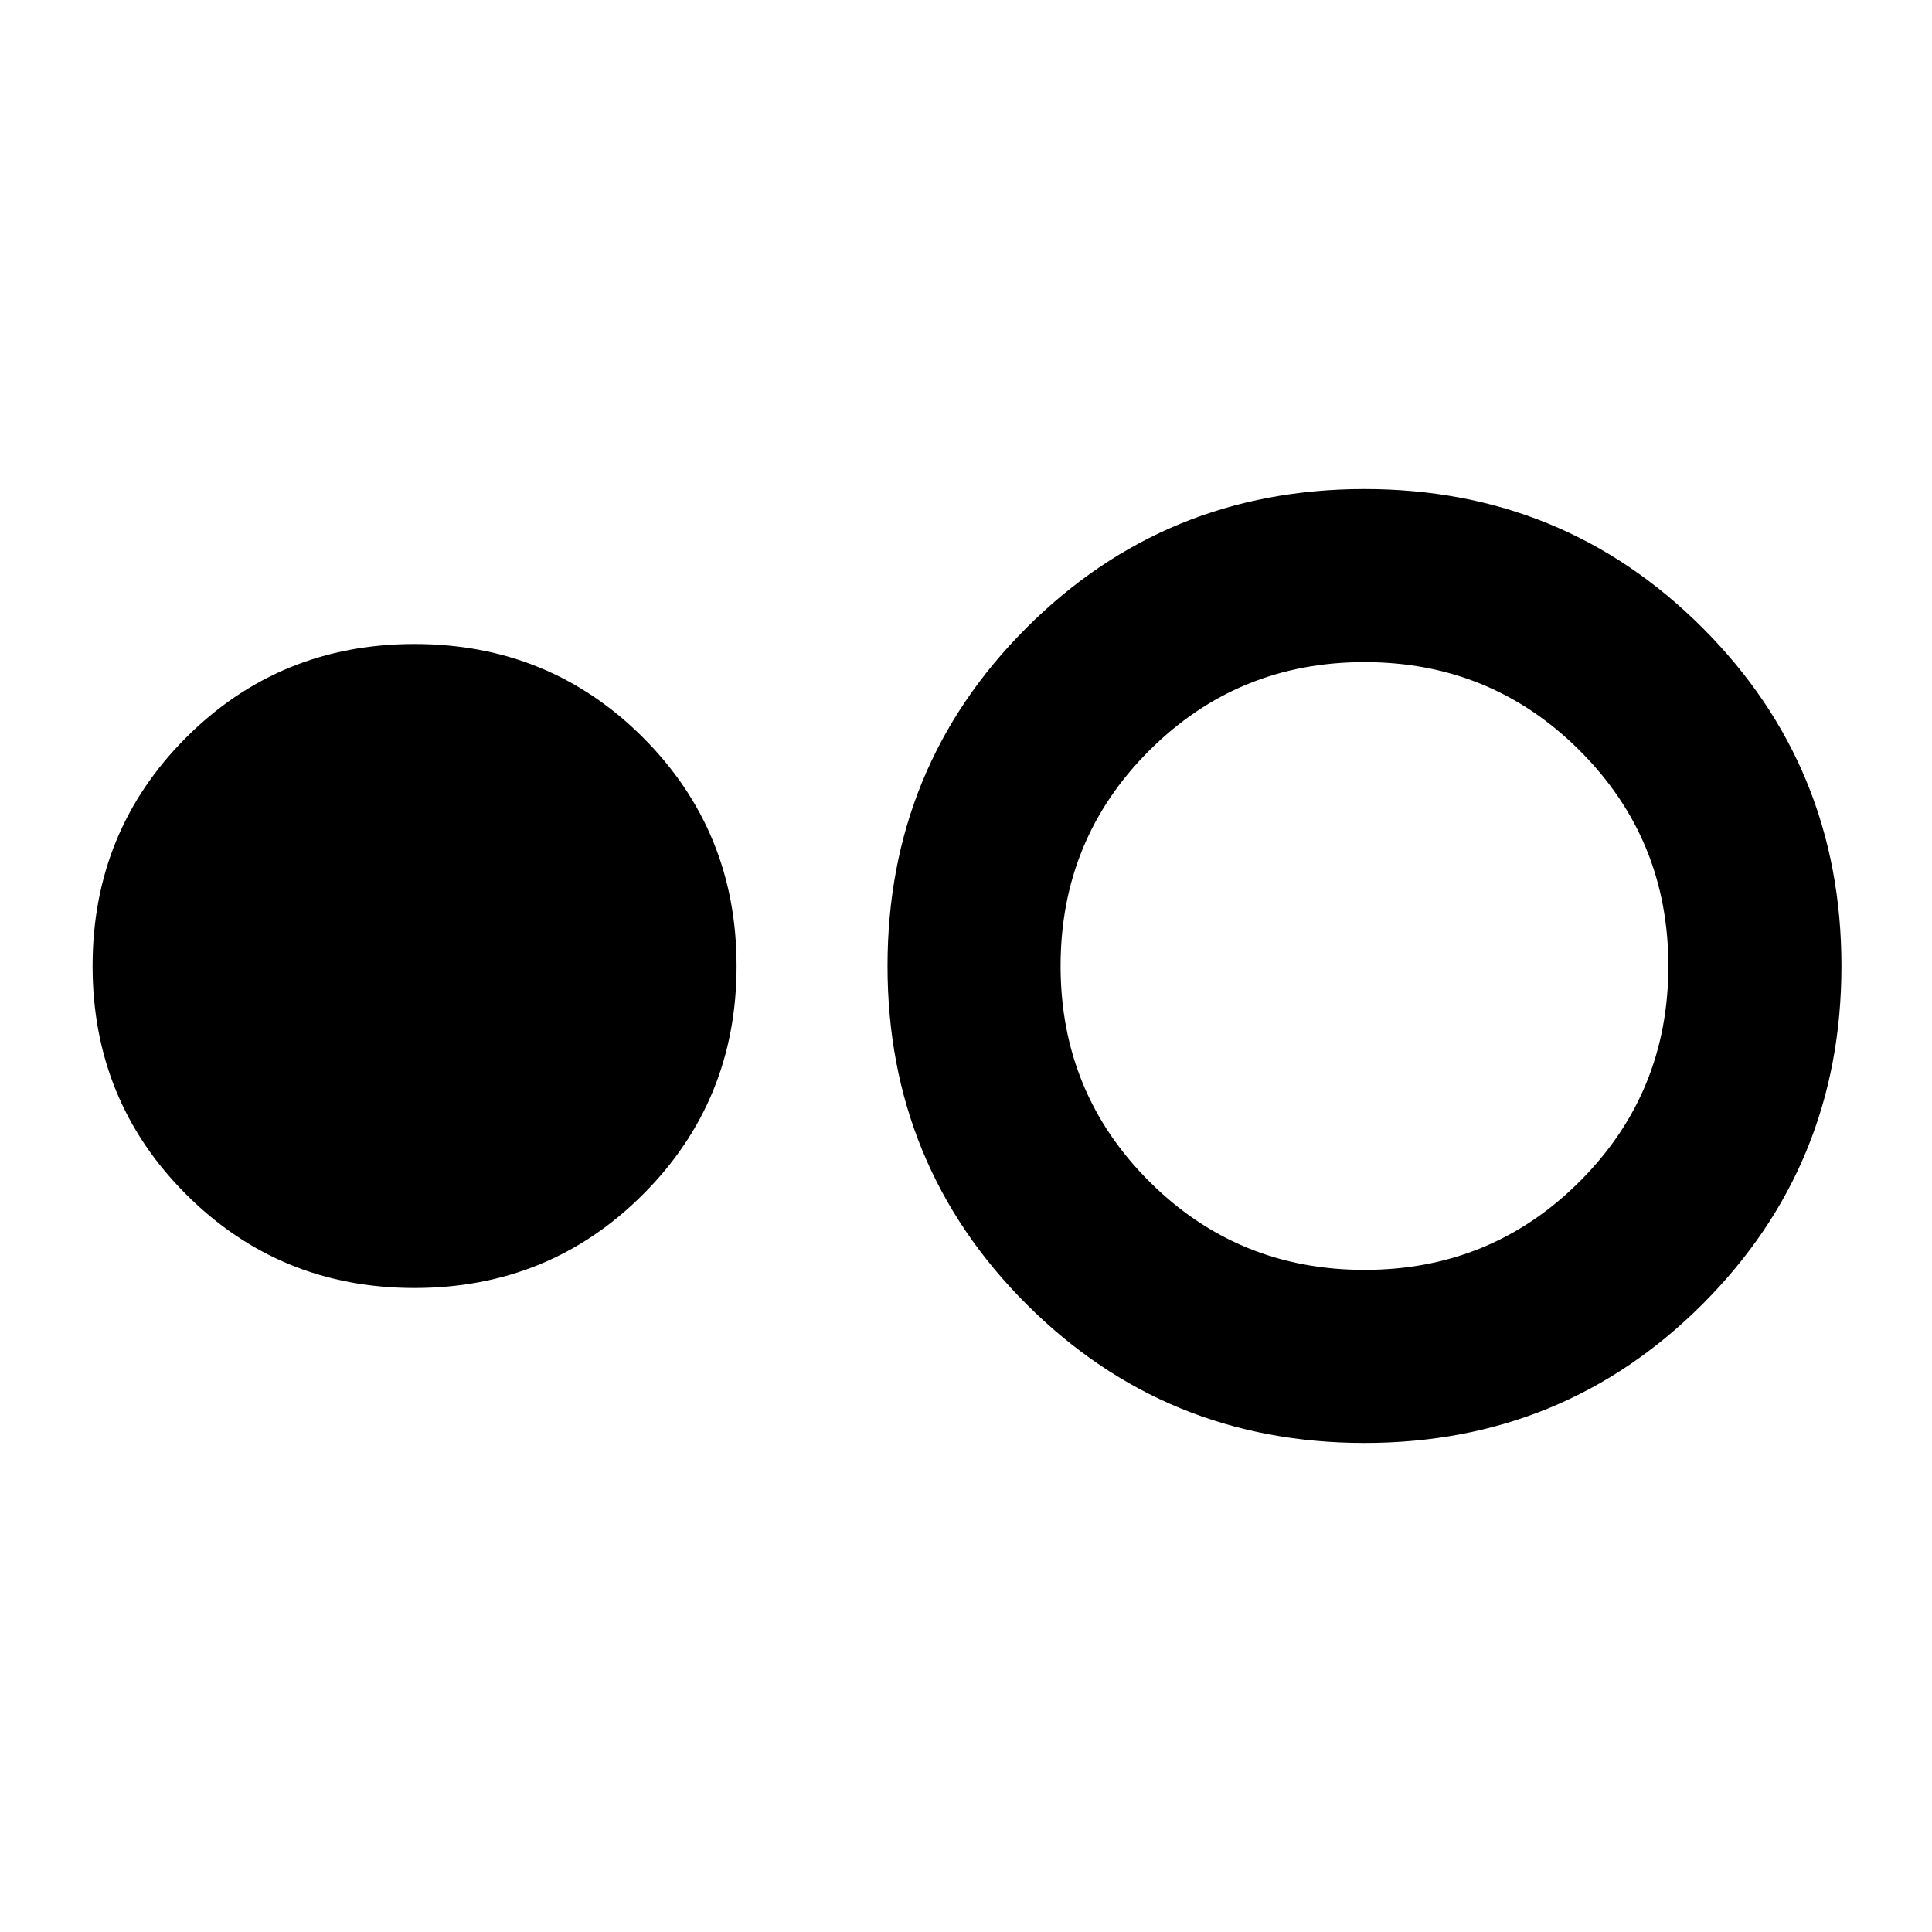 <svg xmlns="http://www.w3.org/2000/svg" height="24" width="24"><path d="M5.15 16Q3.475 16 2.312 14.837Q1.15 13.675 1.15 12Q1.15 10.325 2.312 9.162Q3.475 8 5.15 8Q6.825 8 7.988 9.162Q9.15 10.325 9.15 12Q9.15 13.675 7.988 14.837Q6.825 16 5.15 16ZM16.95 17.925Q14.475 17.925 12.75 16.2Q11.025 14.475 11.025 12Q11.025 9.525 12.75 7.8Q14.475 6.075 16.95 6.075Q19.425 6.075 21.15 7.8Q22.875 9.525 22.875 12Q22.875 14.475 21.15 16.2Q19.425 17.925 16.95 17.925ZM16.95 15.775Q18.525 15.775 19.625 14.675Q20.725 13.575 20.725 12Q20.725 10.425 19.625 9.325Q18.525 8.225 16.95 8.225Q15.375 8.225 14.275 9.325Q13.175 10.425 13.175 12Q13.175 13.575 14.275 14.675Q15.375 15.775 16.95 15.775Z"/></svg>